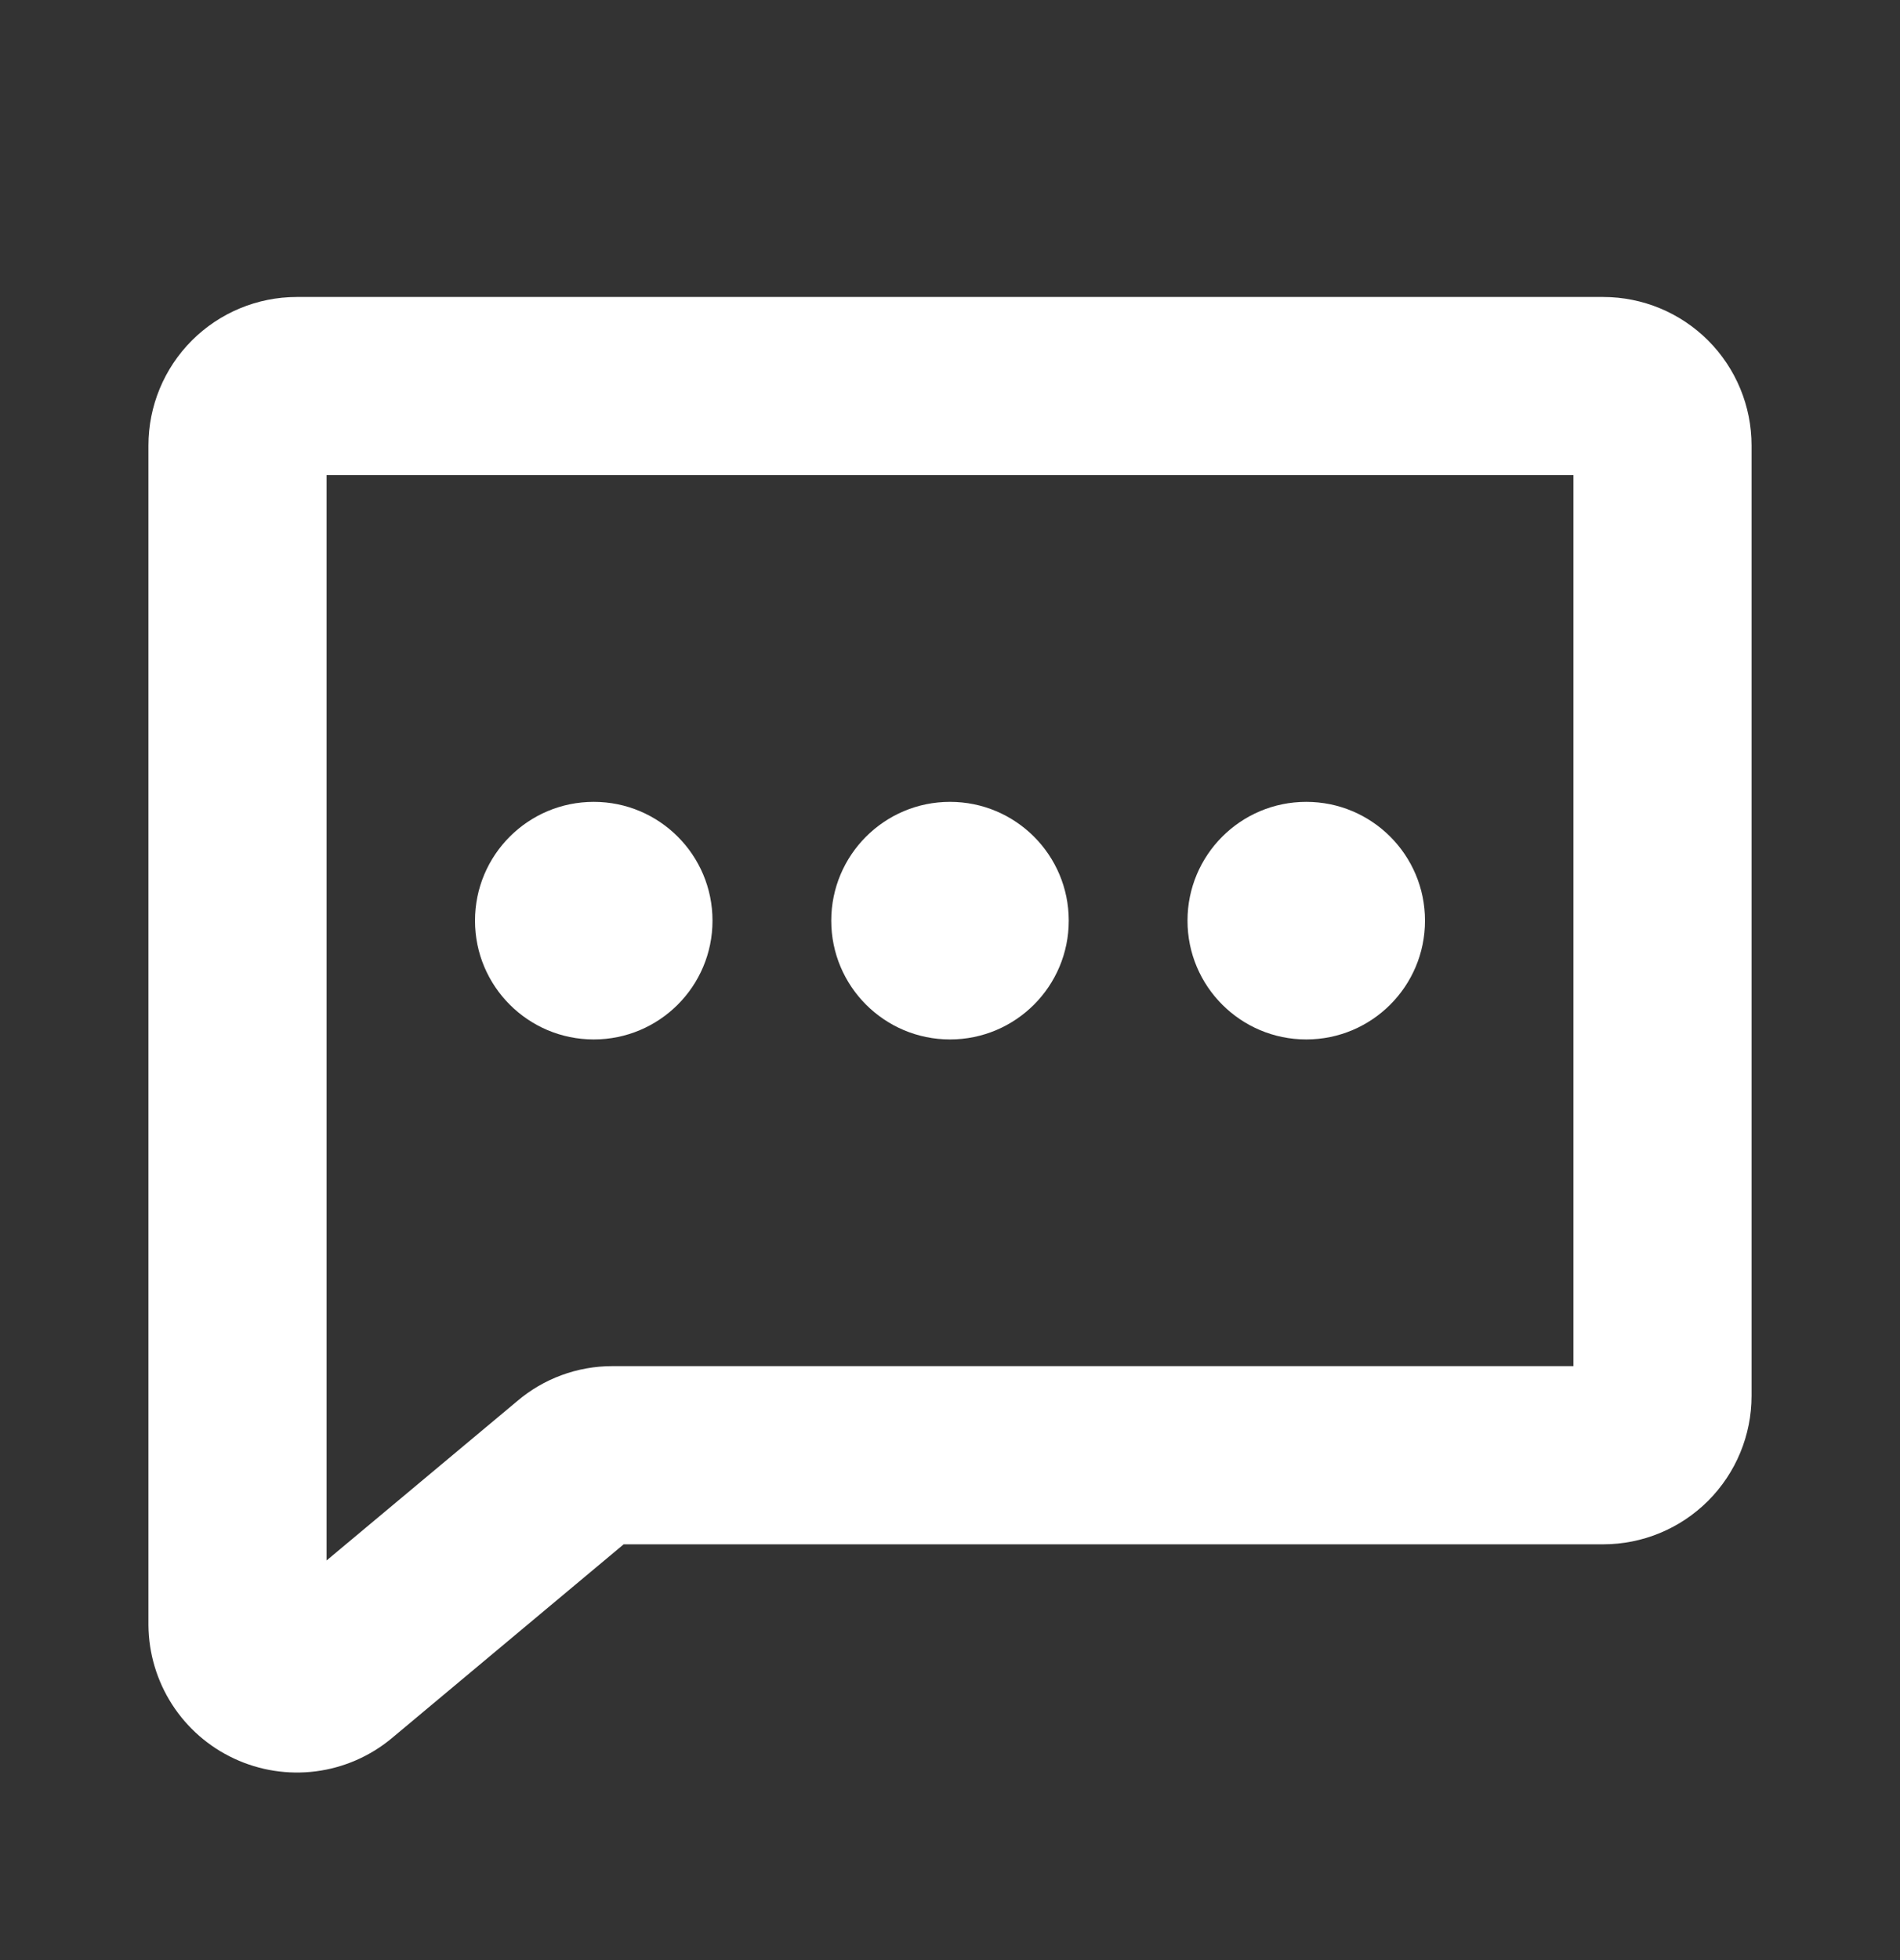 <svg width="32" height="33" viewBox="0 0 32 33" fill="none" xmlns="http://www.w3.org/2000/svg">
<rect x="0" y="0" width="32" height="33" fill="#333333" stroke="none"/>
<path d="M17.5 15.5C17.5 16.328 16.828 17 16 17C15.172 17 14.5 16.328 14.5 15.5C14.5 14.672 15.172 14 16 14C16.828 14 17.5 14.672 17.5 15.5Z" fill="white"/>
<path d="M10 17C10.829 17 11.5 16.328 11.5 15.5C11.5 14.672 10.829 14 10 14C9.172 14 8.5 14.672 8.5 15.5C8.5 16.328 9.172 17 10 17Z" fill="white"/>
<path d="M23.5 15.5C23.5 16.328 22.828 17 22 17C21.172 17 20.5 16.328 20.5 15.5C20.5 14.672 21.172 14 22 14C22.828 14 23.5 14.672 23.5 15.5Z" fill="white"/>
<path fill-rule="evenodd" clip-rule="evenodd" d="M5 5.5C4.47 5.5 3.961 5.711 3.586 6.086C3.211 6.461 3 6.97 3 7.5L3 27.35L3 27.358C3.003 27.736 3.113 28.106 3.318 28.424C3.522 28.742 3.813 28.995 4.156 29.155C4.499 29.315 4.88 29.374 5.255 29.326C5.63 29.278 5.984 29.124 6.275 28.883L6.279 28.88L10.316 25.505L9.675 24.738L10.329 25.494C10.325 25.498 10.319 25.5 10.313 25.5H27C27.53 25.5 28.039 25.289 28.414 24.914C28.789 24.539 29 24.03 29 23.5V7.5C29 6.97 28.789 6.461 28.414 6.086C28.039 5.711 27.53 5.5 27 5.5H5ZM10.312 23.5C9.841 23.5 9.386 23.669 9.028 23.975L5 27.342V7.5L27 7.5V23.5H10.312Z" fill="white"/>
<path fill-rule="evenodd" clip-rule="evenodd" d="M3.232 5.732C3.701 5.263 4.337 5 5 5H27C27.663 5 28.299 5.263 28.768 5.732C29.237 6.201 29.5 6.837 29.5 7.5V23.5C29.5 24.163 29.237 24.799 28.768 25.268C28.299 25.737 27.663 26 27 26H10.504L6.6 29.263L6.599 29.264L6.594 29.268C6.23 29.57 5.787 29.762 5.319 29.822C4.85 29.882 4.373 29.808 3.945 29.608C3.516 29.409 3.153 29.092 2.897 28.694C2.642 28.297 2.504 27.835 2.5 27.362L2.5 27.354L2.5 27.35L2.5 7.5C2.5 6.837 2.763 6.201 3.232 5.732ZM10.563 25H27C27.398 25 27.779 24.842 28.061 24.561C28.342 24.279 28.5 23.898 28.5 23.5V7.5C28.5 7.102 28.342 6.721 28.061 6.439C27.779 6.158 27.398 6 27 6H5C4.602 6 4.221 6.158 3.939 6.439C3.658 6.721 3.5 7.102 3.5 7.5L3.5 27.35L3.5 27.354C3.502 27.638 3.585 27.915 3.738 28.153C3.892 28.392 4.11 28.582 4.367 28.702C4.624 28.822 4.91 28.866 5.191 28.83C5.472 28.794 5.737 28.679 5.956 28.498C5.956 28.498 5.956 28.498 5.956 28.498L5.958 28.496L5.959 28.495L9.612 25.442L9.291 25.058L10.053 24.41L10.563 25ZM5.5 8V26.272L8.706 23.593C9.153 23.21 9.723 23 10.312 23H26.5V8L5.5 8ZM27.5 7V24H10.312C10.312 24 10.312 24 10.312 24C9.961 24 9.621 24.126 9.354 24.355L9.349 24.358L4.5 28.412V7L27.5 7ZM8 15.5C8 14.395 8.895 13.5 10 13.5C11.105 13.5 12 14.395 12 15.5C12 16.605 11.105 17.5 10 17.5C8.895 17.5 8 16.605 8 15.5ZM10 14.5C9.448 14.5 9 14.948 9 15.5C9 16.052 9.448 16.5 10 16.5C10.552 16.5 11 16.052 11 15.5C11 14.948 10.552 14.5 10 14.5ZM16 14.5C15.448 14.5 15 14.948 15 15.5C15 16.052 15.448 16.5 16 16.5C16.552 16.5 17 16.052 17 15.5C17 14.948 16.552 14.5 16 14.5ZM14 15.5C14 14.395 14.896 13.5 16 13.5C17.105 13.5 18 14.395 18 15.5C18 16.605 17.105 17.5 16 17.5C14.896 17.5 14 16.605 14 15.5ZM22 14.5C21.448 14.5 21 14.948 21 15.5C21 16.052 21.448 16.5 22 16.5C22.552 16.5 23 16.052 23 15.5C23 14.948 22.552 14.5 22 14.5ZM20 15.5C20 14.395 20.895 13.5 22 13.5C23.105 13.5 24 14.395 24 15.5C24 16.605 23.105 17.5 22 17.5C20.895 17.5 20 16.605 20 15.5Z" fill="white"/>
</svg>
